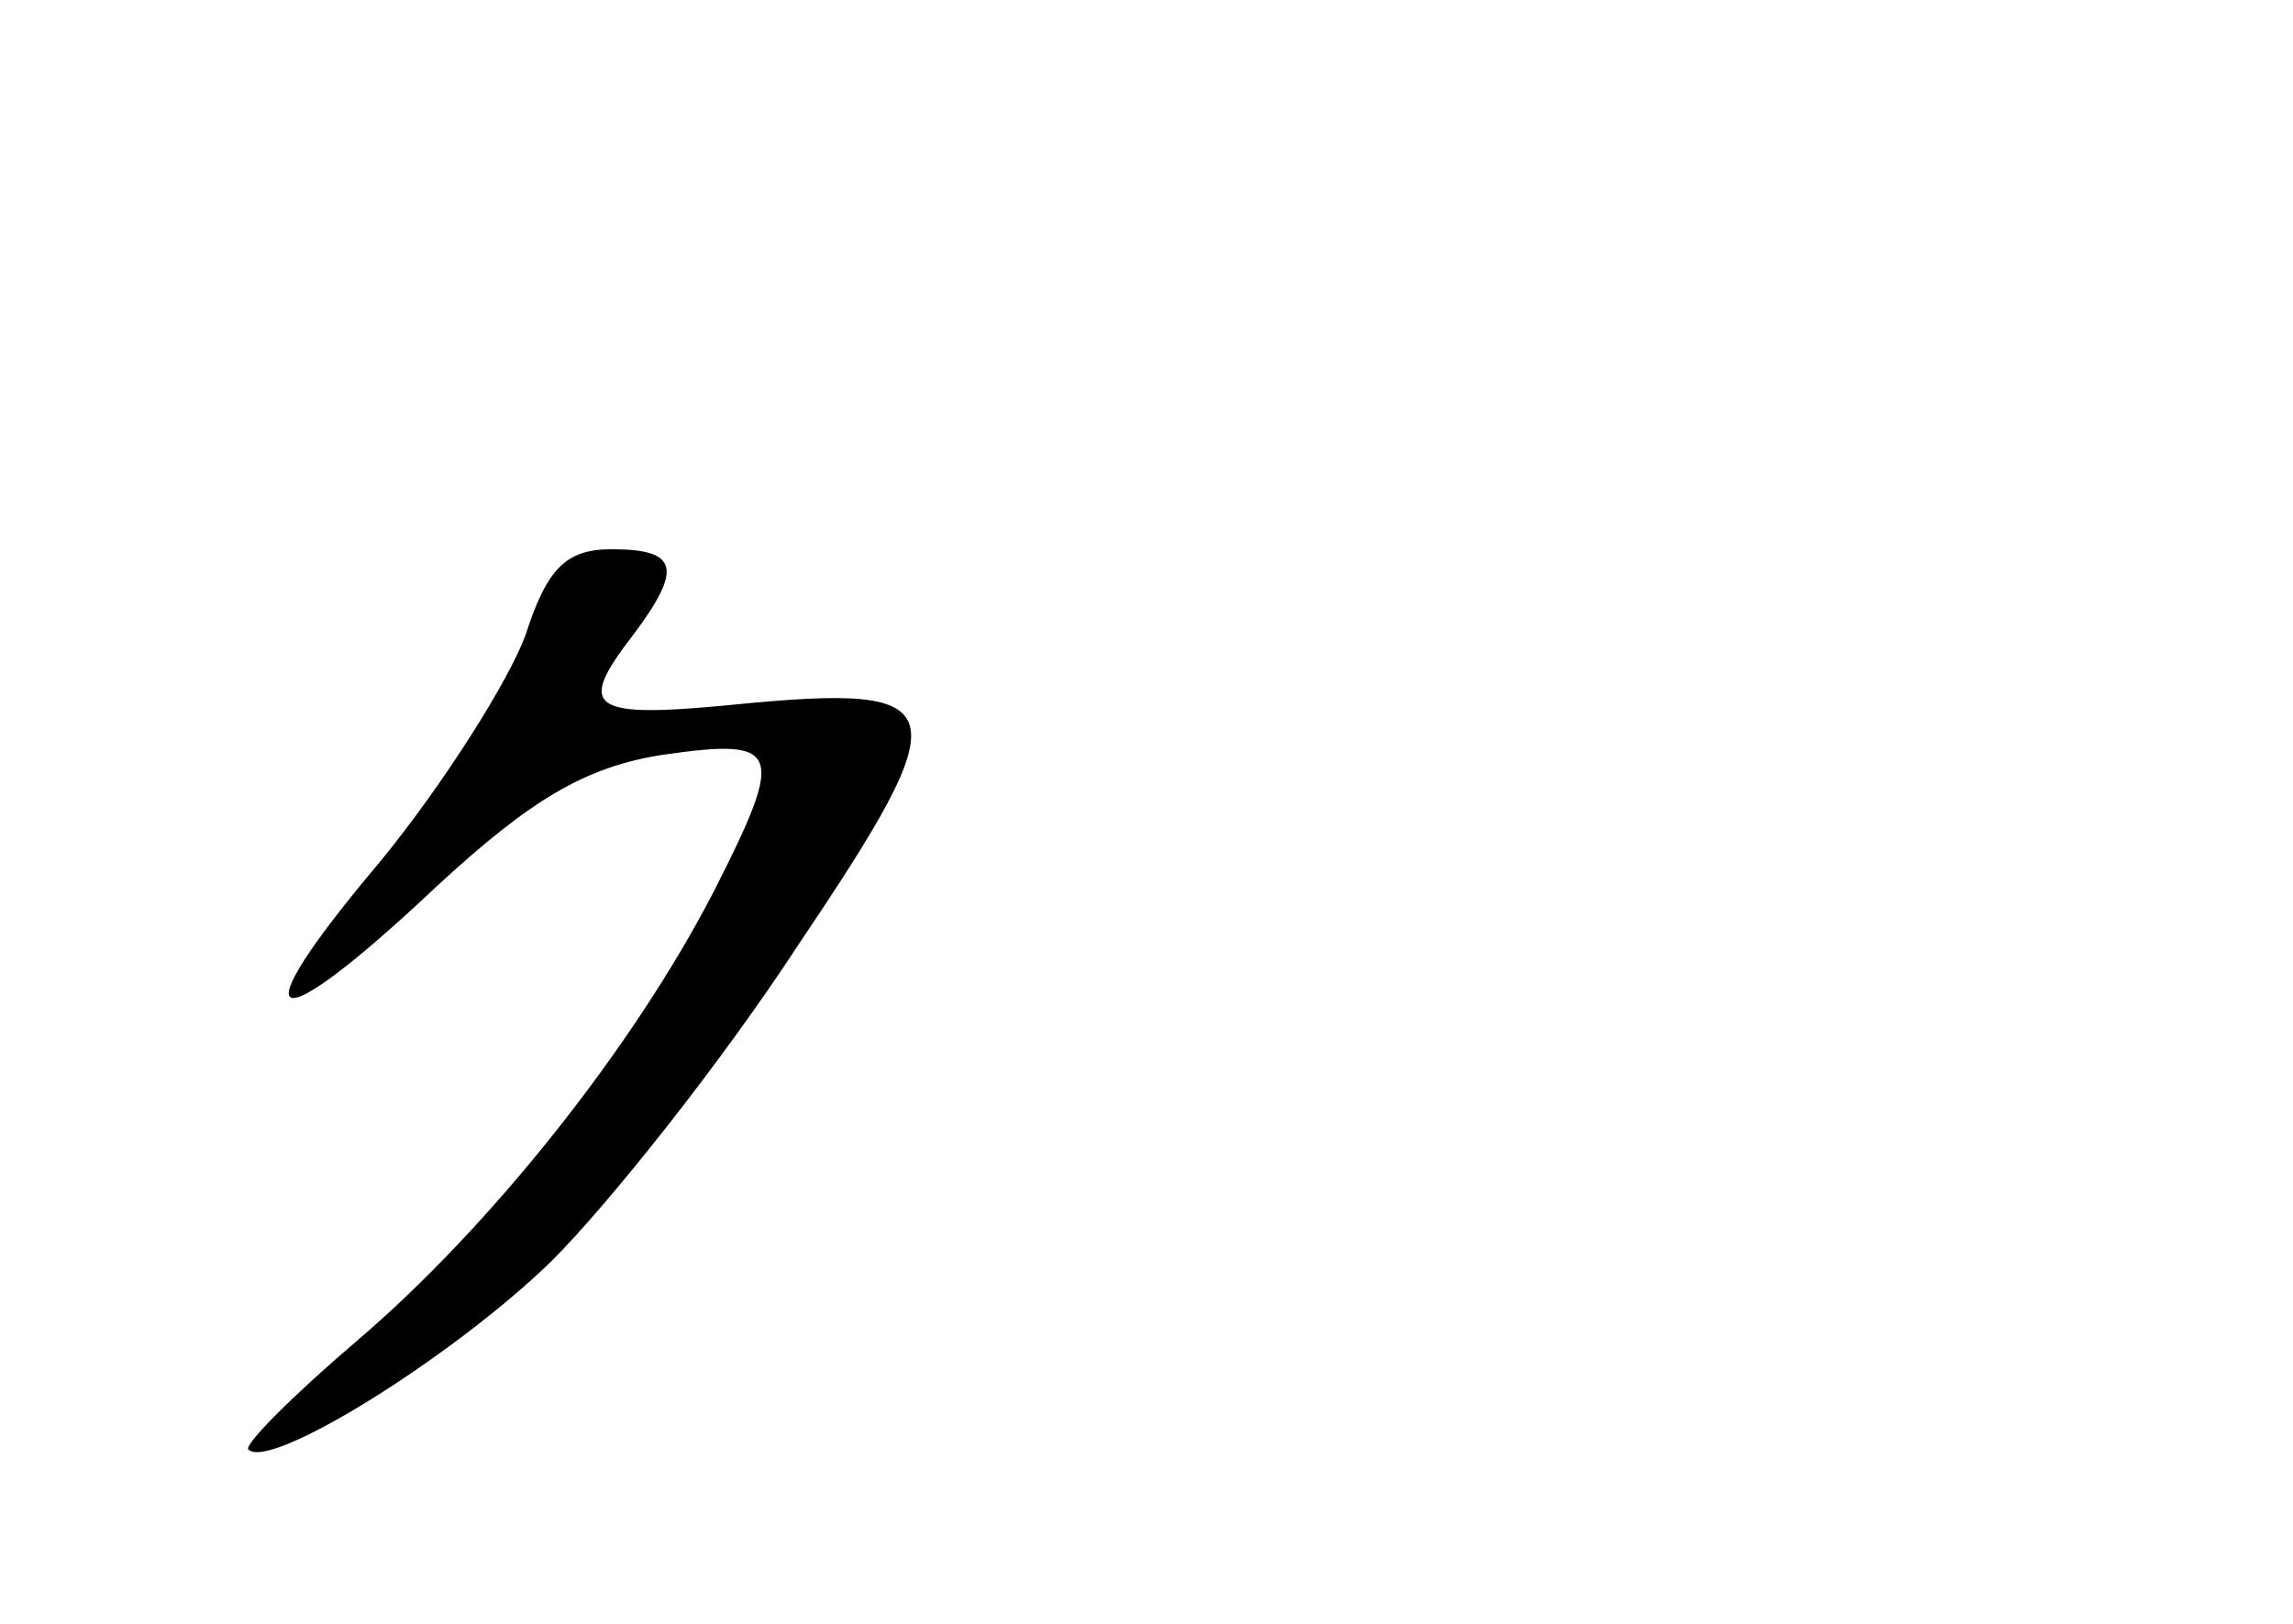 <?xml version="1.0" standalone="no"?>
<!DOCTYPE svg PUBLIC "-//W3C//DTD SVG 20010904//EN"
 "http://www.w3.org/TR/2001/REC-SVG-20010904/DTD/svg10.dtd">
<svg version="1.0" xmlns="http://www.w3.org/2000/svg"
 width="96pt" height="68pt" viewBox="0 0 96 68"
 preserveAspectRatio="xMidYMid meet">
<g transform="translate(0,68) scale(0.1,-0.1)"
fill="#000000" stroke="none">
<path d="M220 414 c-7 -19 -34 -62 -61 -95 -60 -71 -47 -77 24 -10 39 36 62
50 95 55 49 7 51 2 21 -57 -34 -66 -94 -141 -149 -188 -27 -23 -48 -44 -46
-46 9 -9 86 39 127 79 24 24 71 83 103 132 68 101 66 110 -26 101 -61 -6 -67
-2 -43 29 21 28 19 36 -9 36 -19 0 -27 -8 -36 -36z"/>
</g>
</svg>

